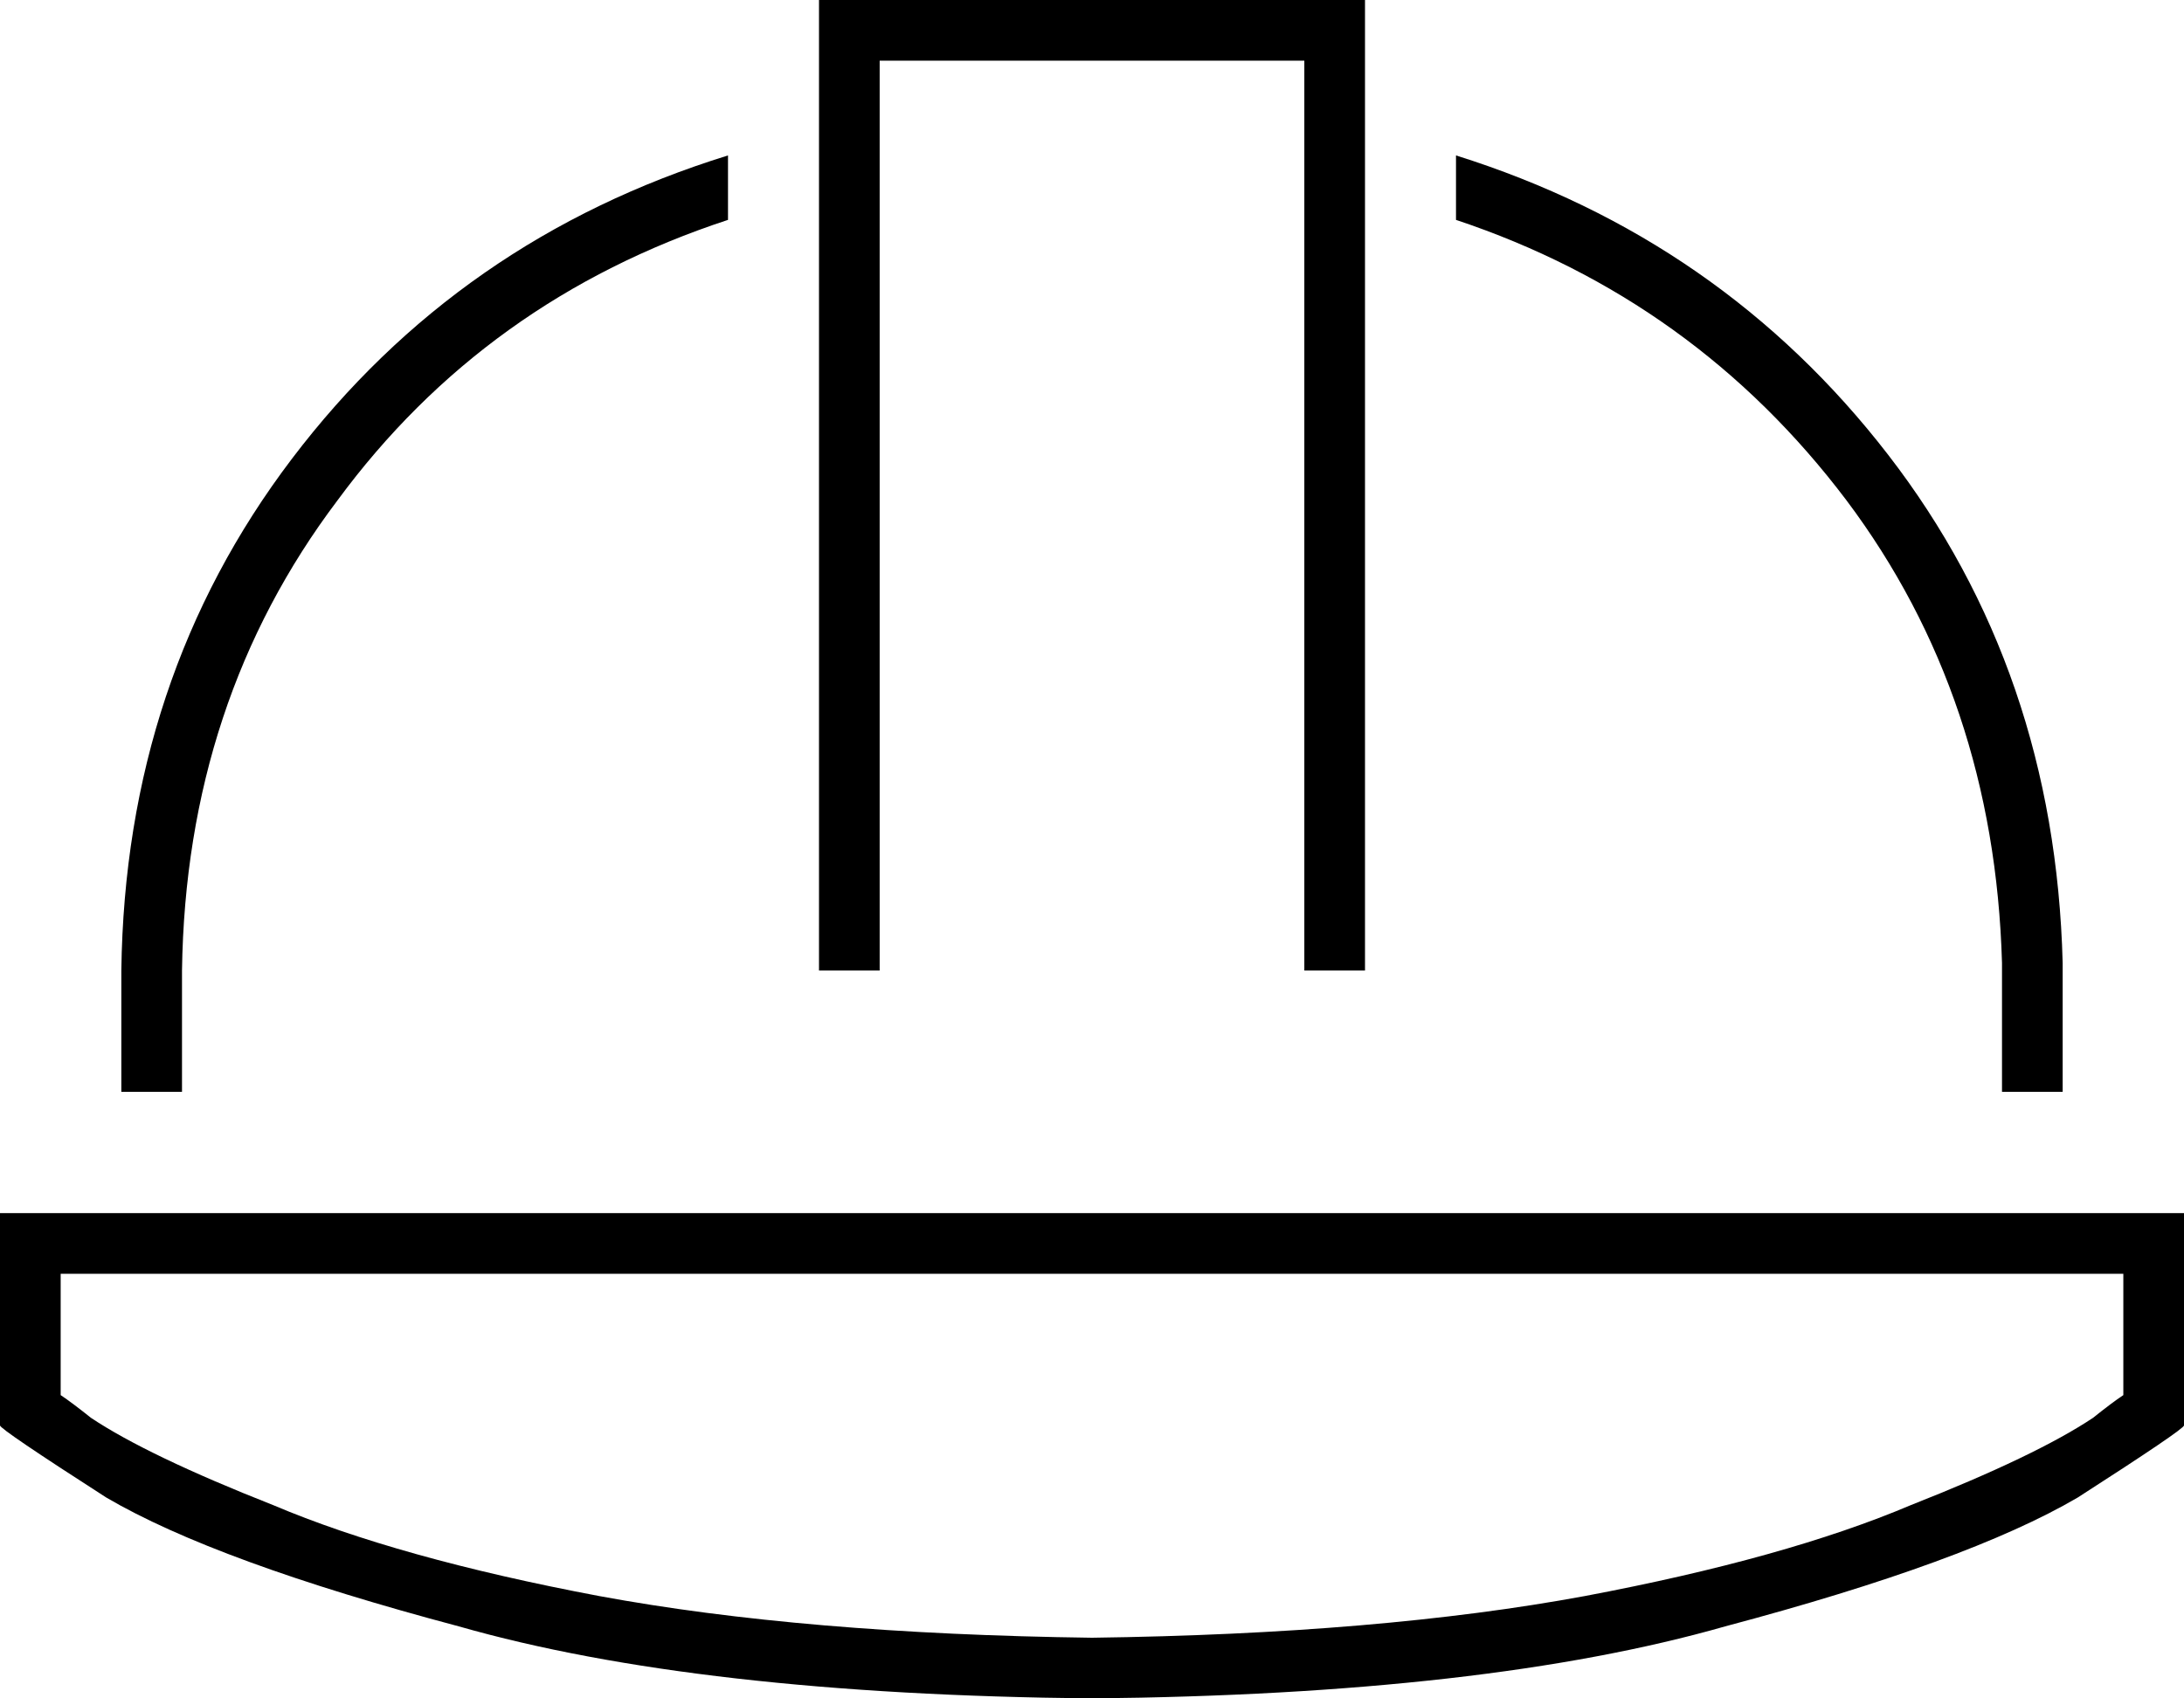 <svg xmlns="http://www.w3.org/2000/svg" viewBox="0 0 576 448">
  <path d="M 224 0 L 216 0 L 224 0 L 216 0 L 216 8 L 216 8 L 216 248 L 216 248 L 216 256 L 216 256 L 232 256 L 232 256 L 232 248 L 232 248 L 232 16 L 232 16 L 344 16 L 344 16 L 344 248 L 344 248 L 344 256 L 344 256 L 360 256 L 360 256 L 360 248 L 360 248 L 360 8 L 360 8 L 360 0 L 360 0 L 352 0 L 224 0 Z M 192 41 Q 121 63 77 121 L 77 121 L 77 121 Q 33 179 32 256 L 32 288 L 32 288 L 48 288 L 48 288 L 48 256 L 48 256 Q 49 185 89 132 Q 128 79 192 58 L 192 41 L 192 41 Z M 384 58 Q 447 79 487 132 L 487 132 L 487 132 Q 526 184 528 254 L 528 288 L 528 288 L 544 288 L 544 288 L 544 256 L 544 256 L 544 254 L 544 254 Q 542 177 498 120 Q 454 63 384 41 L 384 58 L 384 58 Z M 16 368 L 16 336 L 16 368 L 16 336 L 560 336 L 560 336 L 560 368 L 560 368 Q 557 370 552 374 Q 537 384 504 397 Q 471 411 418 421 Q 364 431 288 432 Q 212 431 158 421 Q 105 411 72 397 Q 39 384 24 374 Q 19 370 16 368 L 16 368 Z M 576 376 L 576 336 L 576 376 L 576 336 L 576 320 L 576 320 L 560 320 L 0 320 L 0 336 L 0 336 L 0 376 L 0 376 Q 0 377 28 395 Q 57 412 121 429 Q 184 447 288 448 Q 392 447 455 429 Q 519 412 548 395 Q 576 377 576 376 L 576 376 Z" />
</svg>